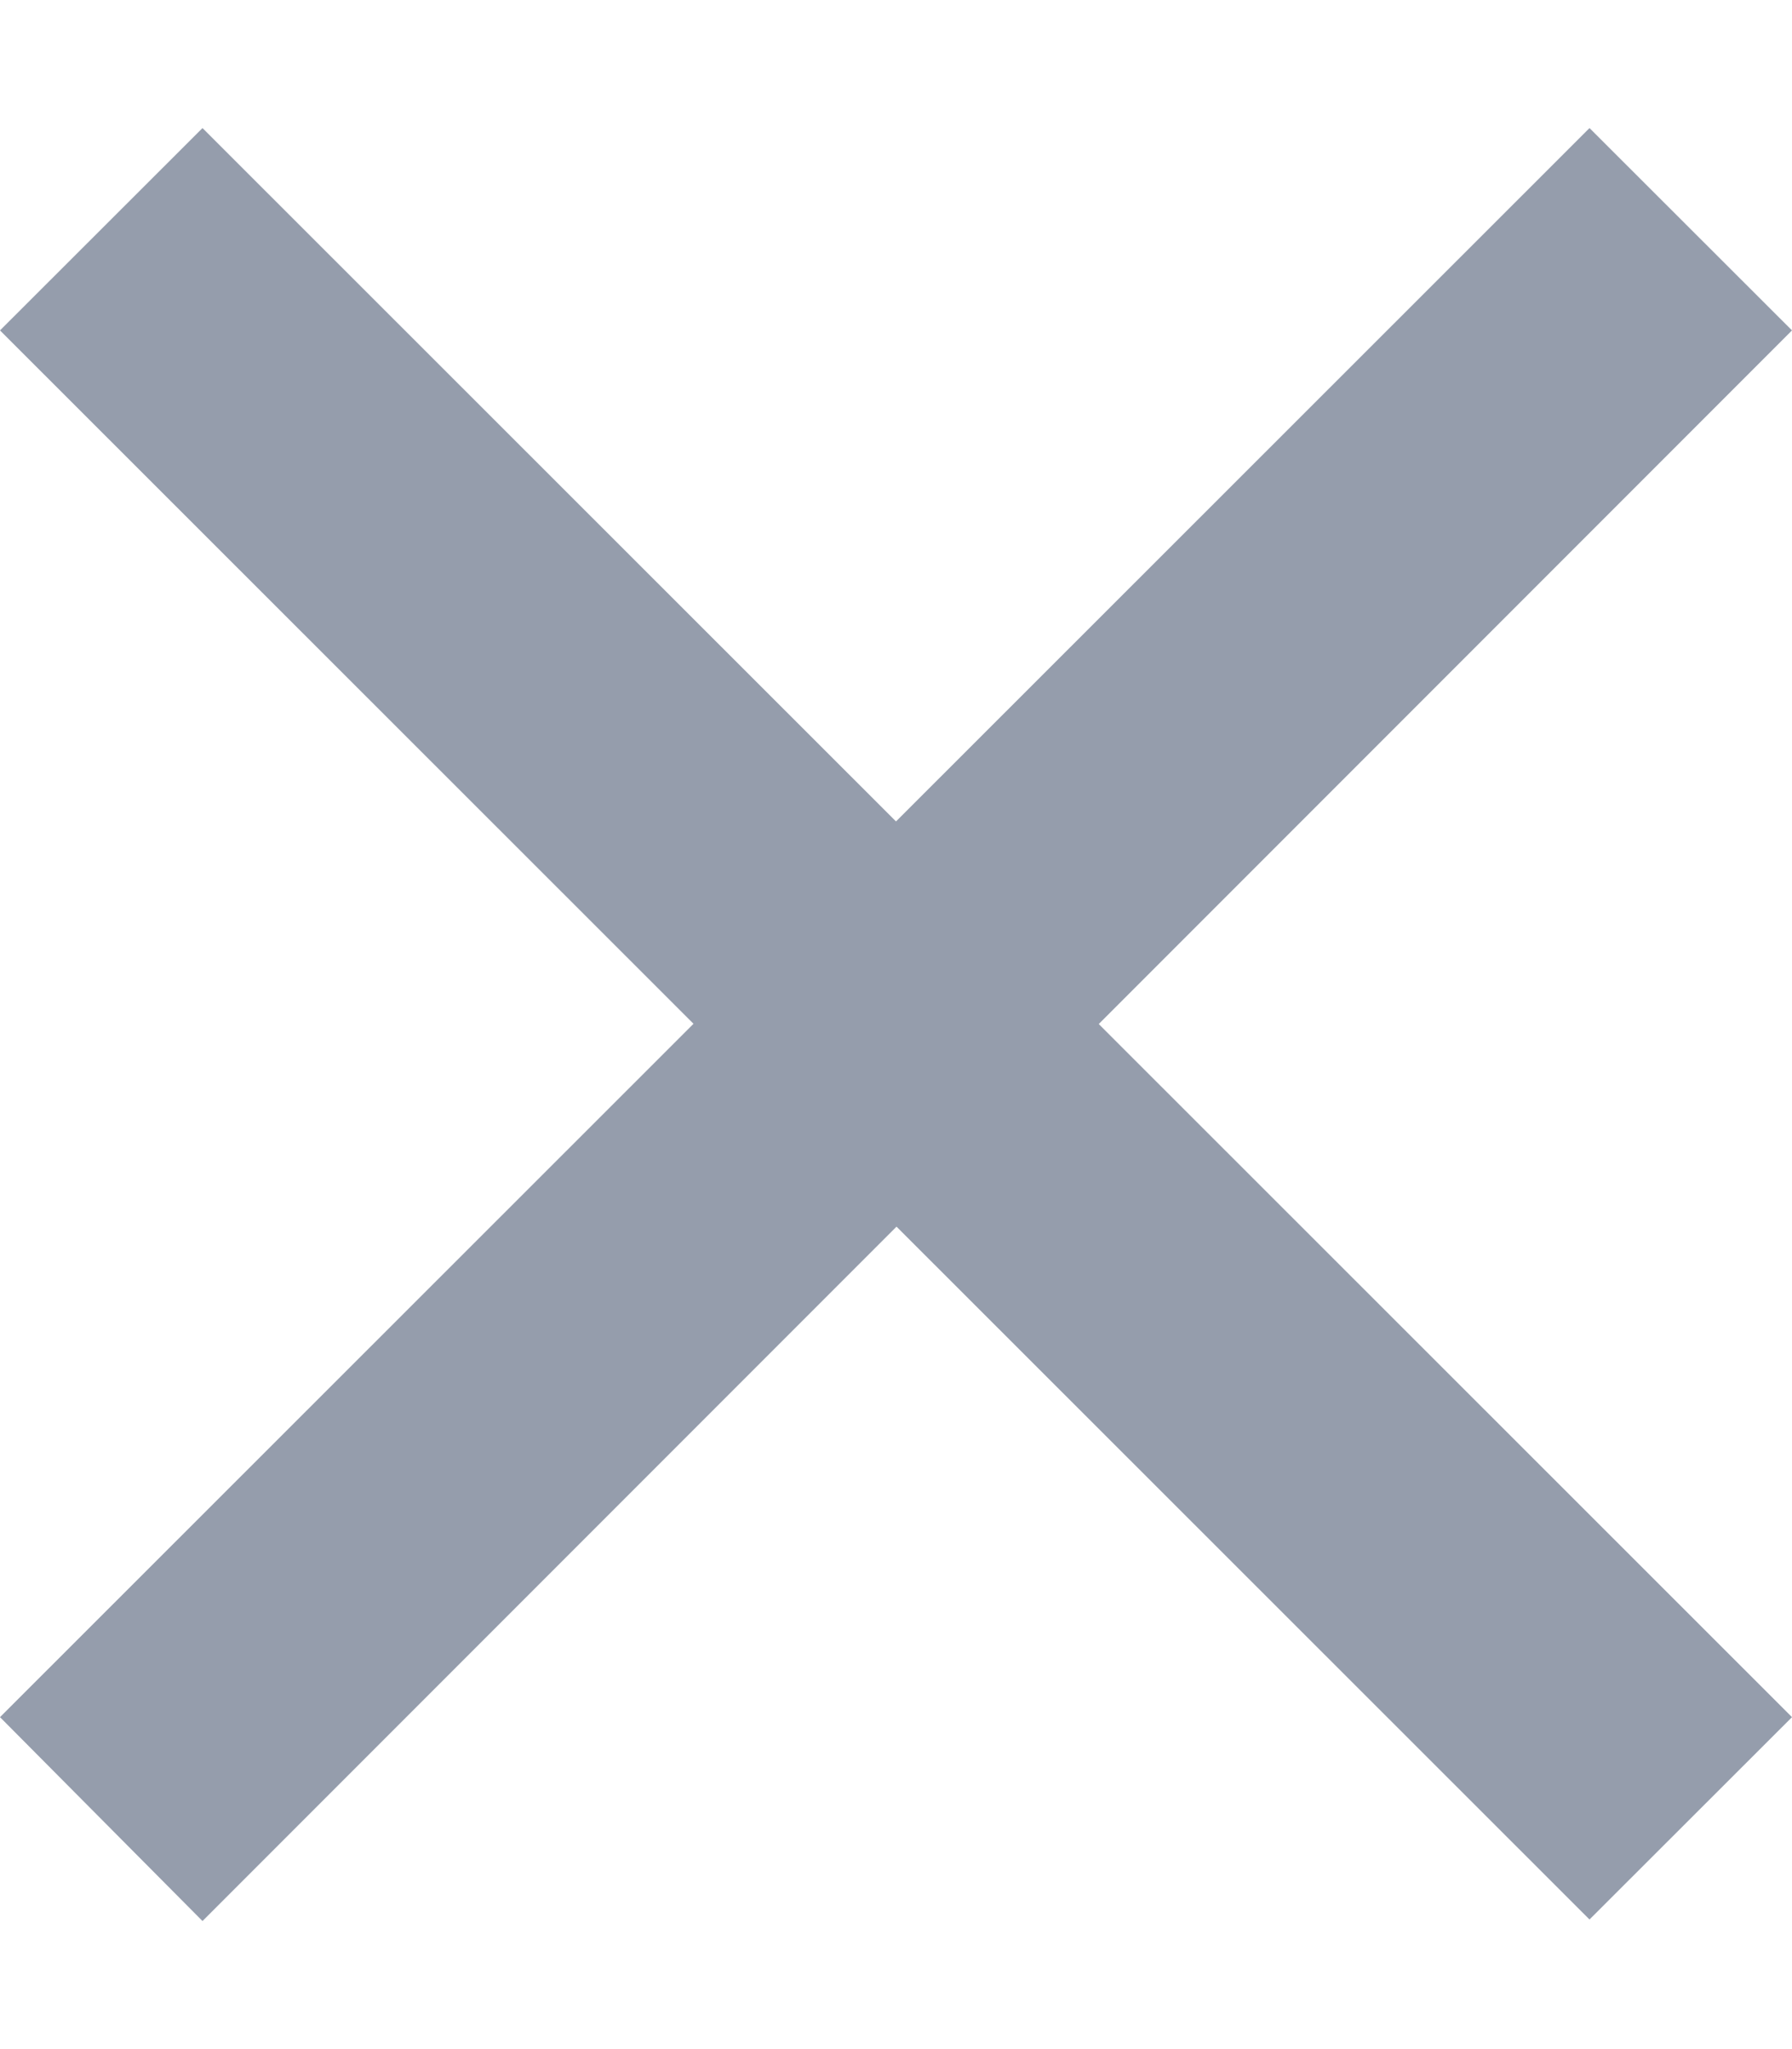 <svg width="7" height="8" viewBox="0 0 7 8" fill="none" xmlns="http://www.w3.org/2000/svg">
<path fill-rule="evenodd" clip-rule="evenodd" d="M7 1.29L6.209 0.5L3.5 3.207L0.791 0.5L0 1.29L2.709 3.997L0 6.704L0.791 7.5L3.502 4.789L6.209 7.494L7 6.704L4.292 3.998L7 1.29Z" fill="#959DAC"/>
</svg>
